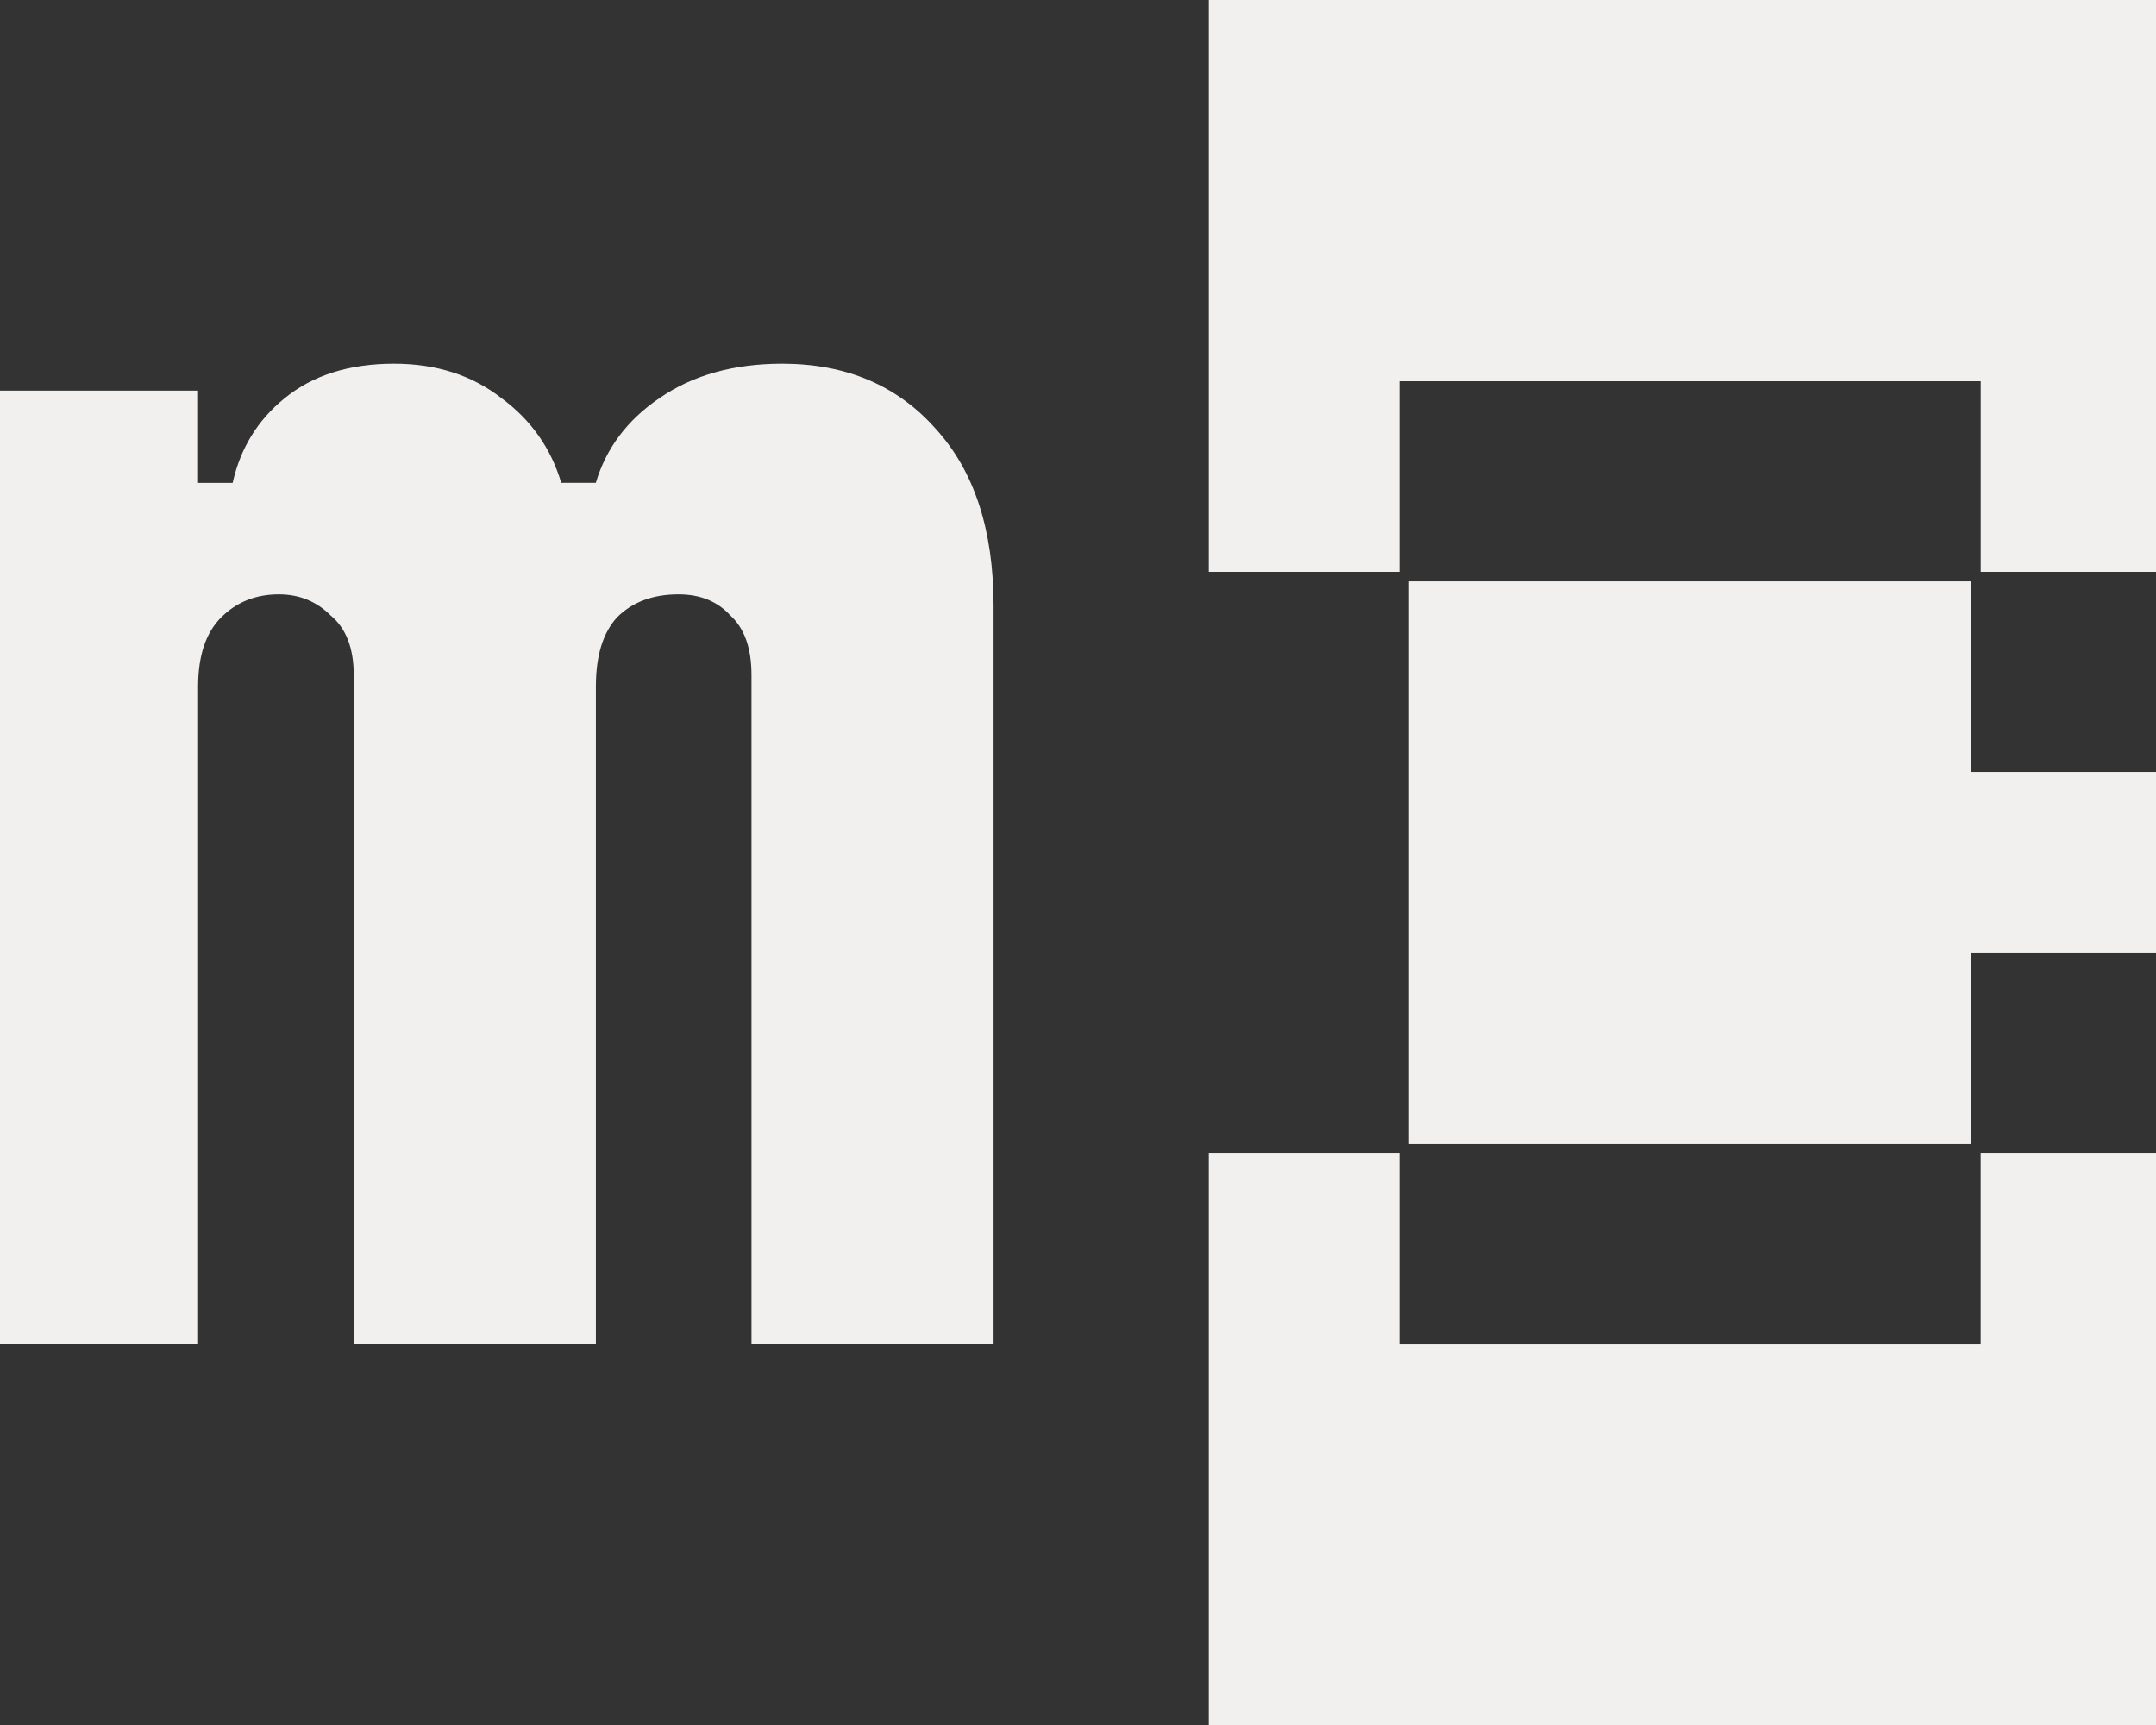 <?xml version="1.0" encoding="UTF-8" standalone="no"?>
<svg
   width="45"
   height="36"
   viewBox="0 0 45 36"
   fill="none"
   version="1.1"
   id="svg2"
   xmlns="http://www.w3.org/2000/svg"
   xmlns:svg="http://www.w3.org/2000/svg">
  <rect x="0" y="0" width="45" height="36" fill="#333333" stroke="none"/>
  <g
     id="g1">
    <path
       d="M 25.841,-3.05176e-5 V 11.934 h 3.978 V 7.956 h 12.133 v 3.978 h 3.978 V -3.05176e-5 Z M 30.018,12.133 v 11.734 h 11.734 v -3.978 h 4.177 V 16.111 H 41.752 V 12.133 Z M 25.841,24.067 V 36 H 45.929 V 24.067 h -3.978 v 3.978 H 29.819 v -3.978 z"
       fill="white"
       id="path1"
       style="fill:#f2efef;fill-opacity:1;stroke:none"
       transform="translate(-0.611)" />
    <path
       d="M 21.349,28.044 H 16.296 V 14.088 c 0,-0.561 -0.147,-0.976 -0.441,-1.243 -0.267,-0.294 -0.628,-0.441 -1.083,-0.441 -0.535,0 -0.963,0.16 -1.283,0.481 -0.294,0.321 -0.441,0.802 -0.441,1.444 V 28.044 H 7.994 V 14.088 c 0,-0.561 -0.16,-0.976 -0.481,-1.243 -0.294,-0.294 -0.655,-0.441 -1.083,-0.441 -0.481,0 -0.882,0.16 -1.203,0.481 -0.321,0.321 -0.481,0.802 -0.481,1.444 V 28.044 H -0.308 V 8.152 H 4.745 v 1.925 h 0.722 C 5.628,9.355 5.989,8.767 6.55,8.312 7.138,7.831 7.9,7.59 8.836,7.59 c 0.882,0 1.631,0.241 2.246,0.722 0.615,0.455 1.029,1.043 1.243,1.765 h 0.722 c 0.214,-0.722 0.655,-1.31 1.323,-1.765 0.695,-0.481 1.551,-0.722 2.567,-0.722 1.337,0 2.406,0.455 3.209,1.364 0.802,0.882 1.203,2.112 1.203,3.69 z"
       fill="white"
       id="path2"
       style="fill:#f2efef;fill-opacity:1;stroke:none"
       transform="translate(-0.611)" />
  </g>
</svg>
